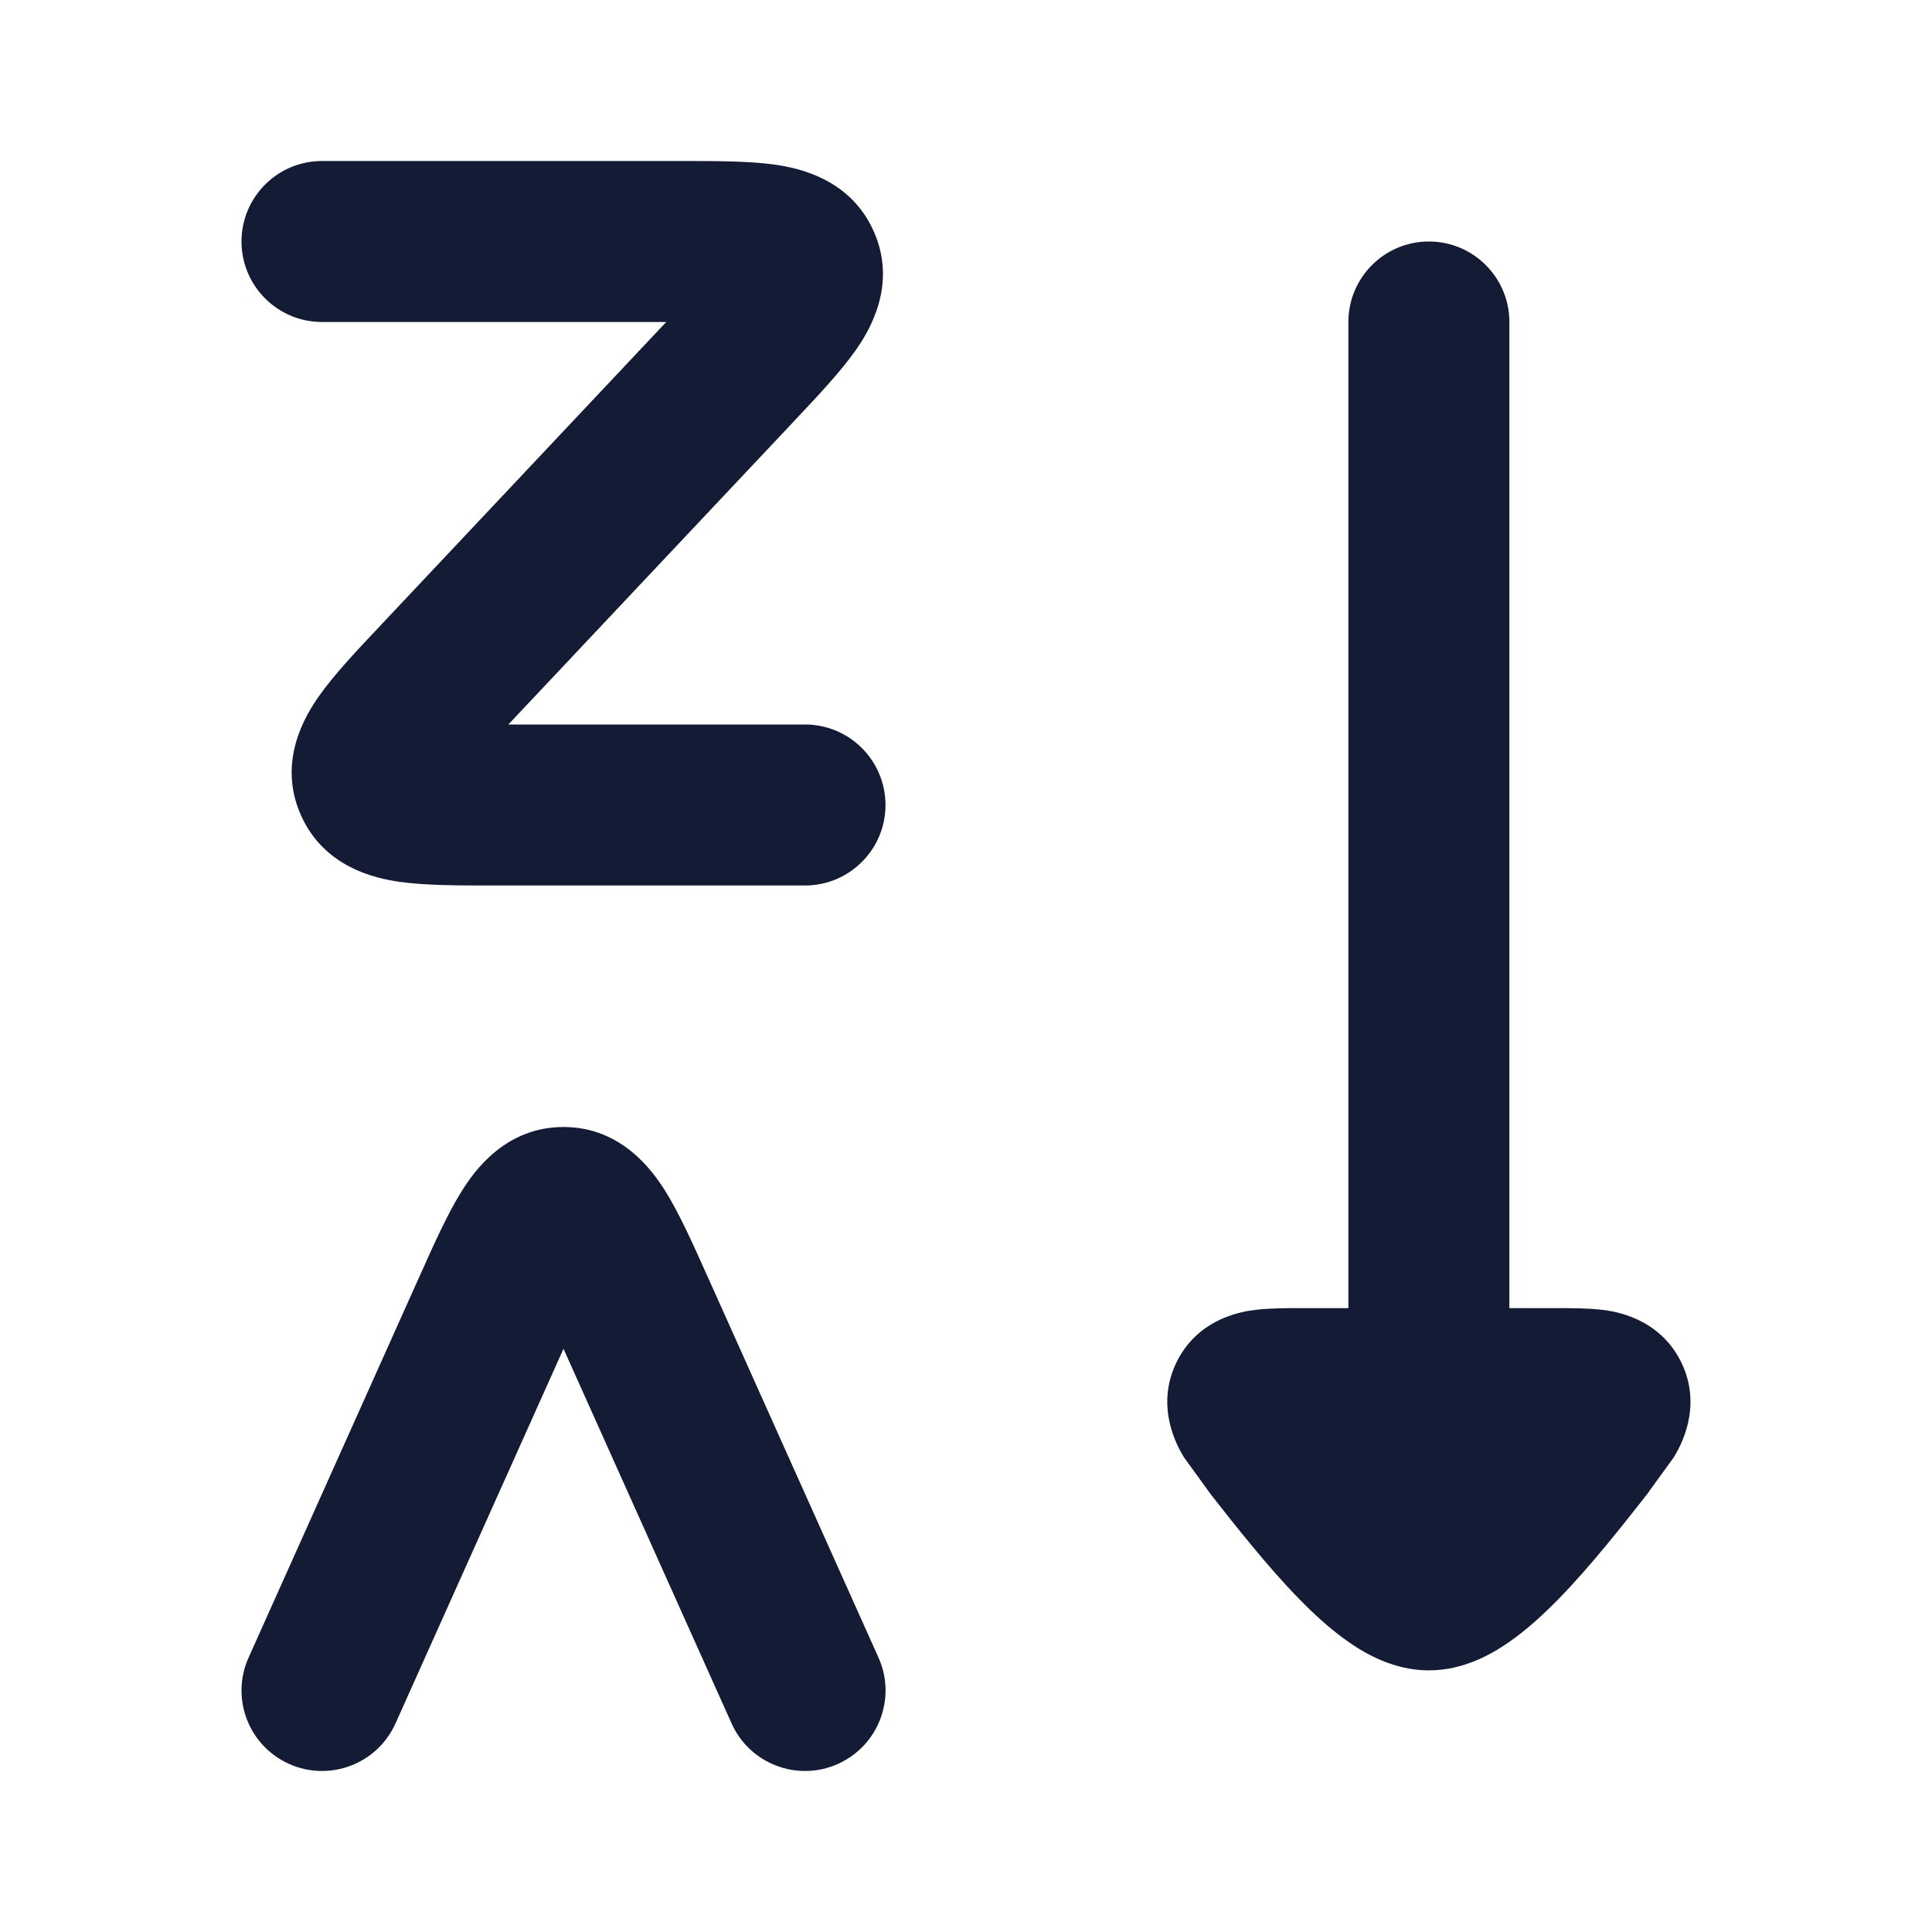 <svg width="24" height="24" viewBox="0 0 24 24" fill="none" xmlns="http://www.w3.org/2000/svg">
<path d="M15.594 16.272C15.77 16.25 15.986 16.25 16.162 16.25L16.75 16.25V4C16.75 3.448 17.198 3 17.75 3C18.302 3 18.75 3.448 18.75 4V16.25L19.338 16.25C19.514 16.25 19.73 16.25 19.906 16.272L19.91 16.272C20.036 16.288 20.612 16.36 20.886 16.925C21.161 17.492 20.859 17.992 20.794 18.101L20.455 18.569C20.16 18.945 19.755 19.459 19.374 19.85C19.184 20.045 18.967 20.247 18.736 20.405C18.531 20.547 18.181 20.75 17.75 20.75C17.319 20.75 16.969 20.547 16.764 20.405C16.533 20.247 16.316 20.045 16.126 19.85C15.745 19.459 15.34 18.945 15.045 18.569L14.706 18.101C14.641 17.992 14.339 17.492 14.614 16.925C14.888 16.36 15.464 16.288 15.591 16.272L15.594 16.272Z" fill="#141B34"/>
<path fill-rule="evenodd" clip-rule="evenodd" d="M8.276 4H4C3.448 4 3 3.552 3 3C3 2.448 3.448 2 4 2H8.421C8.441 2 8.462 2 8.482 2C8.893 2 9.304 2 9.623 2.045C9.925 2.087 10.566 2.223 10.855 2.876C11.146 3.535 10.805 4.102 10.629 4.352C10.444 4.615 10.164 4.913 9.885 5.209C9.871 5.224 9.857 5.239 9.843 5.254L6.315 9H10C10.552 9 11 9.448 11 10C11 10.552 10.552 11 10 11H6.17C6.15 11 6.13 11 6.11 11C5.698 11 5.288 11 4.969 10.955C4.667 10.913 4.026 10.777 3.737 10.124C3.445 9.465 3.786 8.898 3.962 8.648C4.147 8.385 4.427 8.087 4.707 7.791C4.721 7.776 4.735 7.761 4.749 7.746L8.276 4Z" fill="#141B34"/>
<path fill-rule="evenodd" clip-rule="evenodd" d="M7 16.755L9.088 21.409C9.314 21.913 9.906 22.138 10.409 21.912C10.913 21.686 11.139 21.095 10.913 20.591L8.807 15.896C8.799 15.877 8.79 15.859 8.782 15.841C8.609 15.454 8.438 15.073 8.265 14.796C8.103 14.538 7.717 14 7 14C6.283 14 5.897 14.538 5.736 14.796C5.562 15.073 5.391 15.454 5.218 15.841C5.21 15.859 5.202 15.877 5.193 15.896L3.088 20.591C2.862 21.095 3.087 21.686 3.591 21.912C4.095 22.138 4.687 21.913 4.913 21.409L7 16.755Z" fill="#141B34"/>
</svg>
